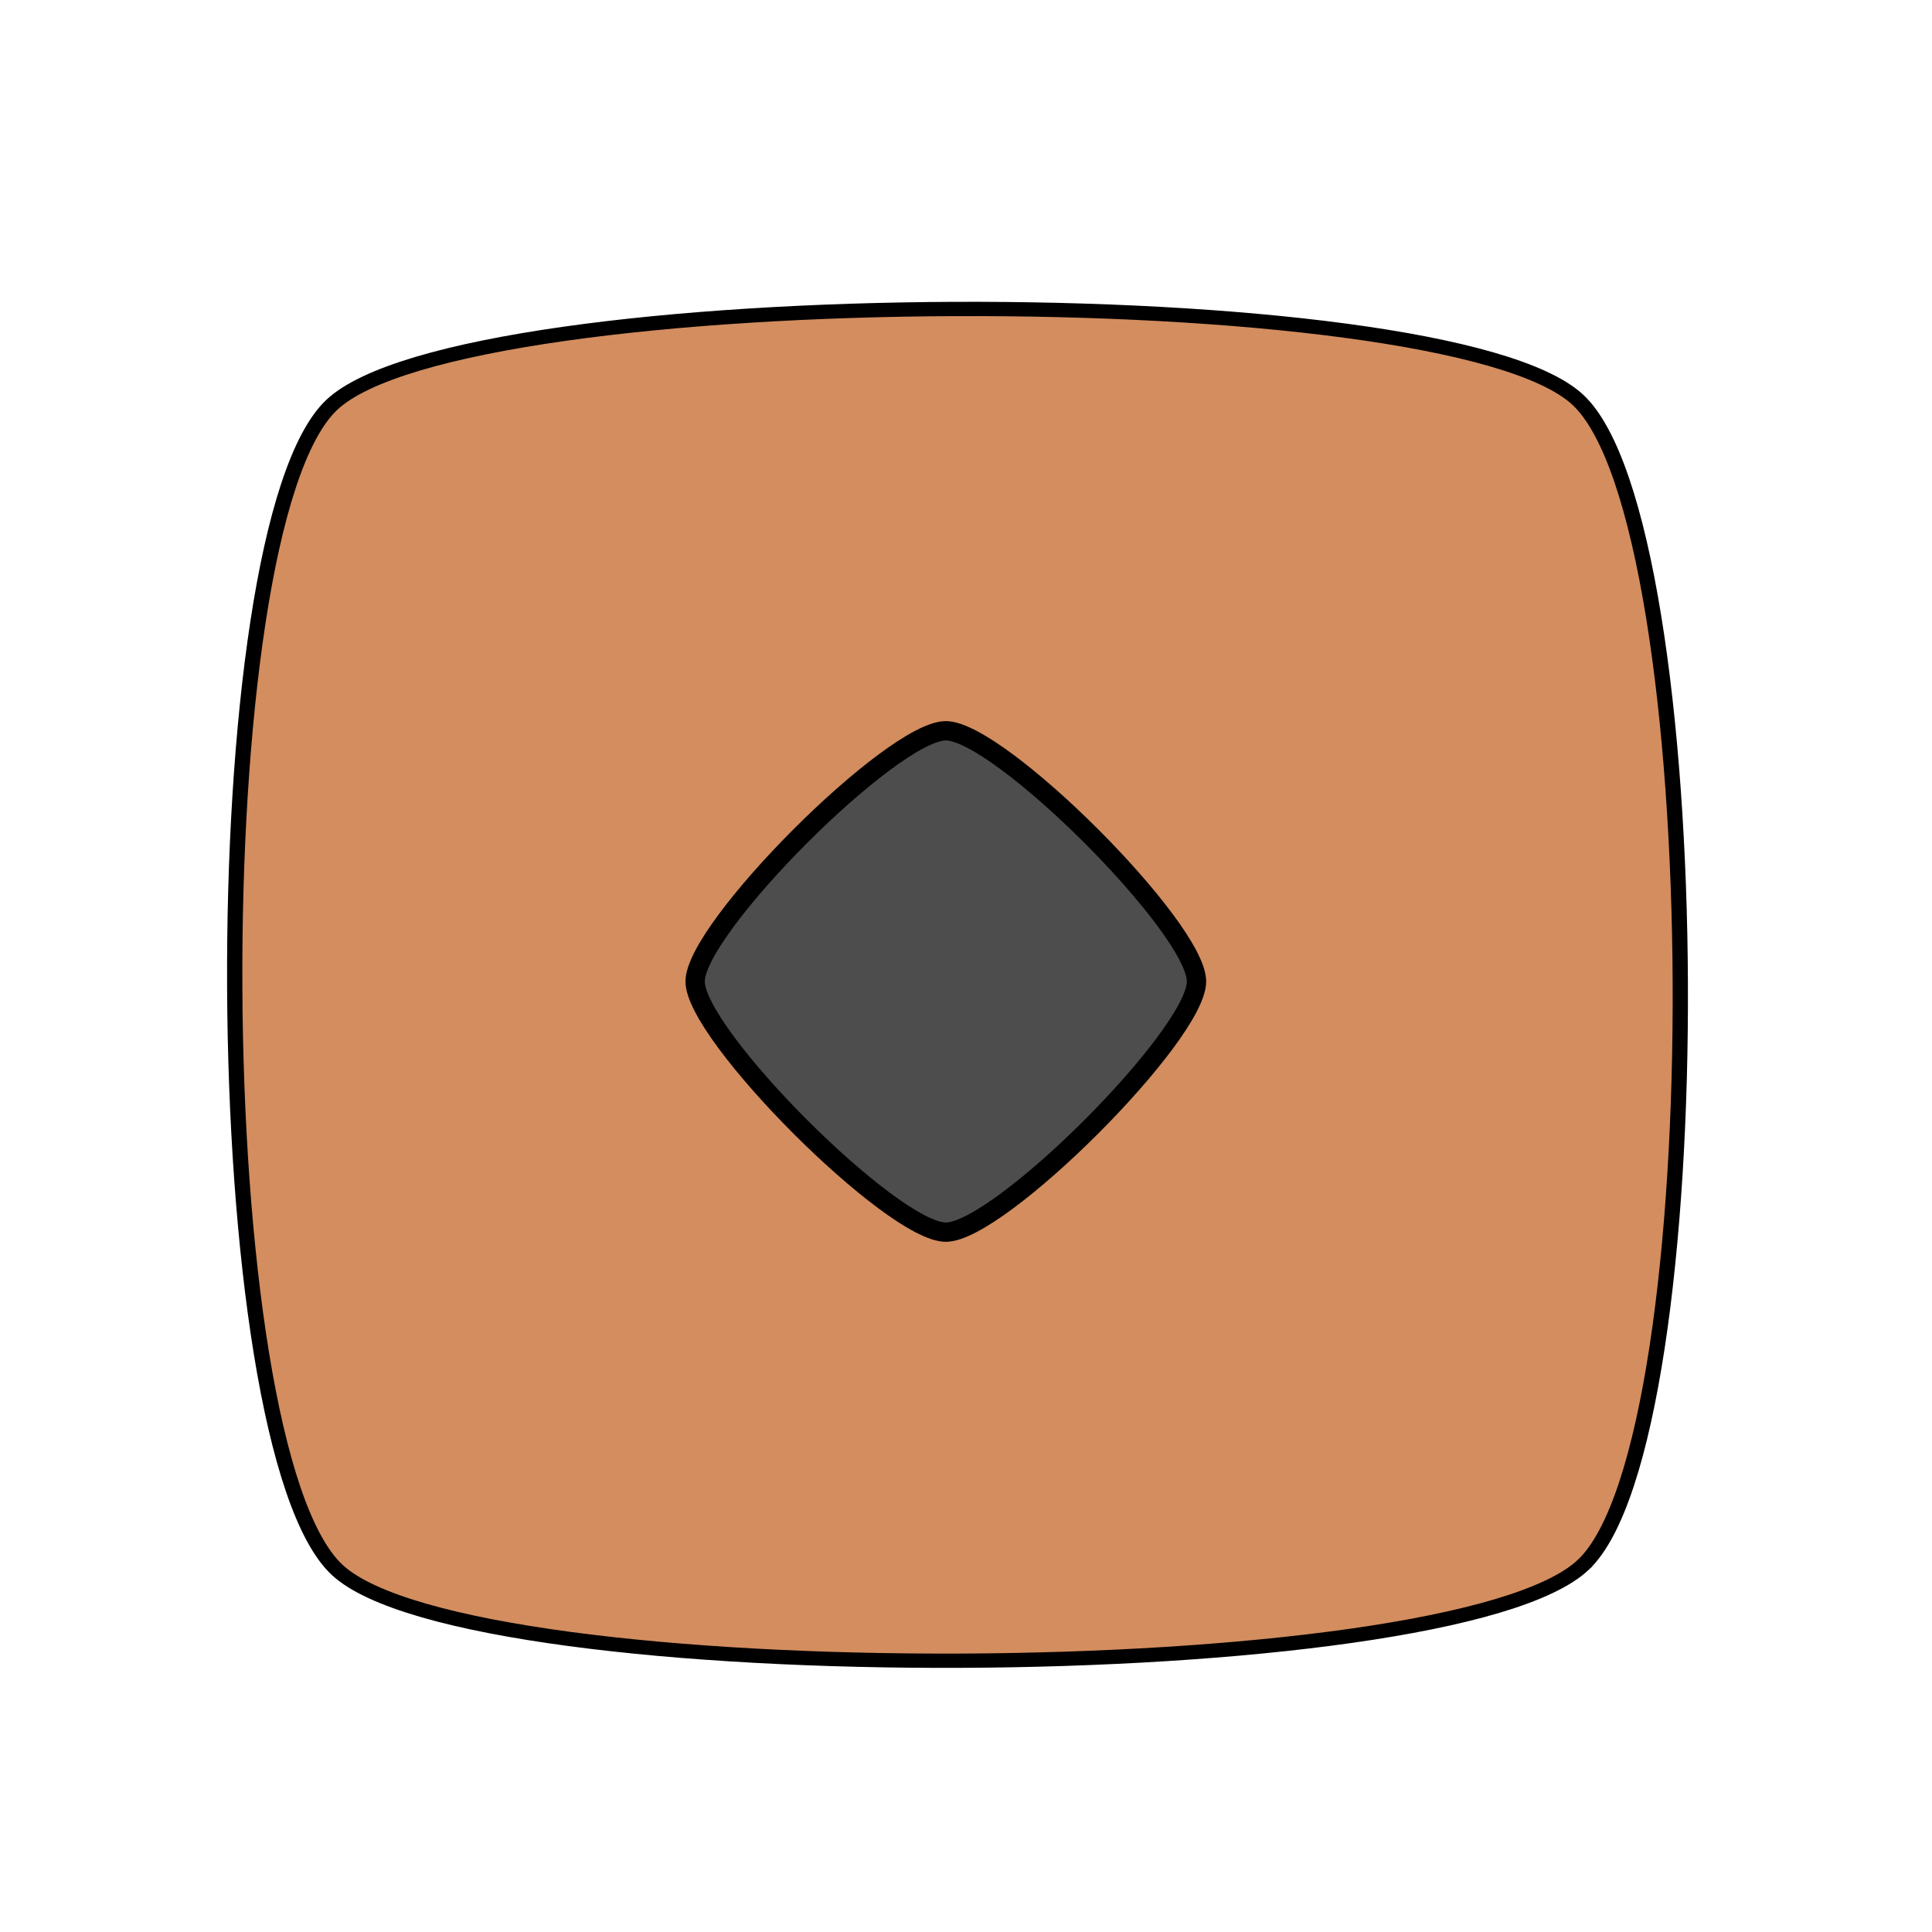 <?xml version="1.0" encoding="UTF-8" standalone="no"?>
<svg
   xmlns:dc="http://purl.org/dc/elements/1.1/"
   xmlns:cc="http://creativecommons.org/ns#"
   xmlns:rdf="http://www.w3.org/1999/02/22-rdf-syntax-ns#"
   xmlns:svg="http://www.w3.org/2000/svg"
   xmlns="http://www.w3.org/2000/svg"
   id="svg8"
   version="1.1"
   viewBox="0 0 200 200"
   height="200mm"
   width="200mm">
  <defs
     id="defs2" />
  <g
     transform="translate(0,-97)"
     id="layer1">
    <path
       transform="matrix(1.171,0,0,1.095,20.011,-52.288)"
       d="M 122.878,284.272 C 111.169,296.085 24.542,296.47 12.728,284.761 0.915,273.052 0.53,186.425 12.239,174.612 c 11.709,-11.813 98.336,-12.198 110.149,-0.49 11.813,11.709 12.198,98.336 0.49,110.149 z"
       id="path981"
       style="fill:#d38d5f;fill-opacity:1;stroke:#000000;stroke-width:1.35;stroke-miterlimit:4;stroke-dasharray:none;stroke-opacity:1" />
    <path
       d="m 97.911,224.551 c -5.542,0 -25.951,-20.409 -25.951,-25.951 -10e-7,-5.542 20.409,-25.951 25.951,-25.951 5.542,0 25.951,20.409 25.951,25.951 0,5.542 -20.409,25.951 -25.951,25.951 z"
       id="path1019"
       style="fill:#4d4d4d;fill-opacity:1;stroke:#000000;stroke-width:2;stroke-miterlimit:4;stroke-dasharray:none;stroke-opacity:1" />
  </g>
</svg>
